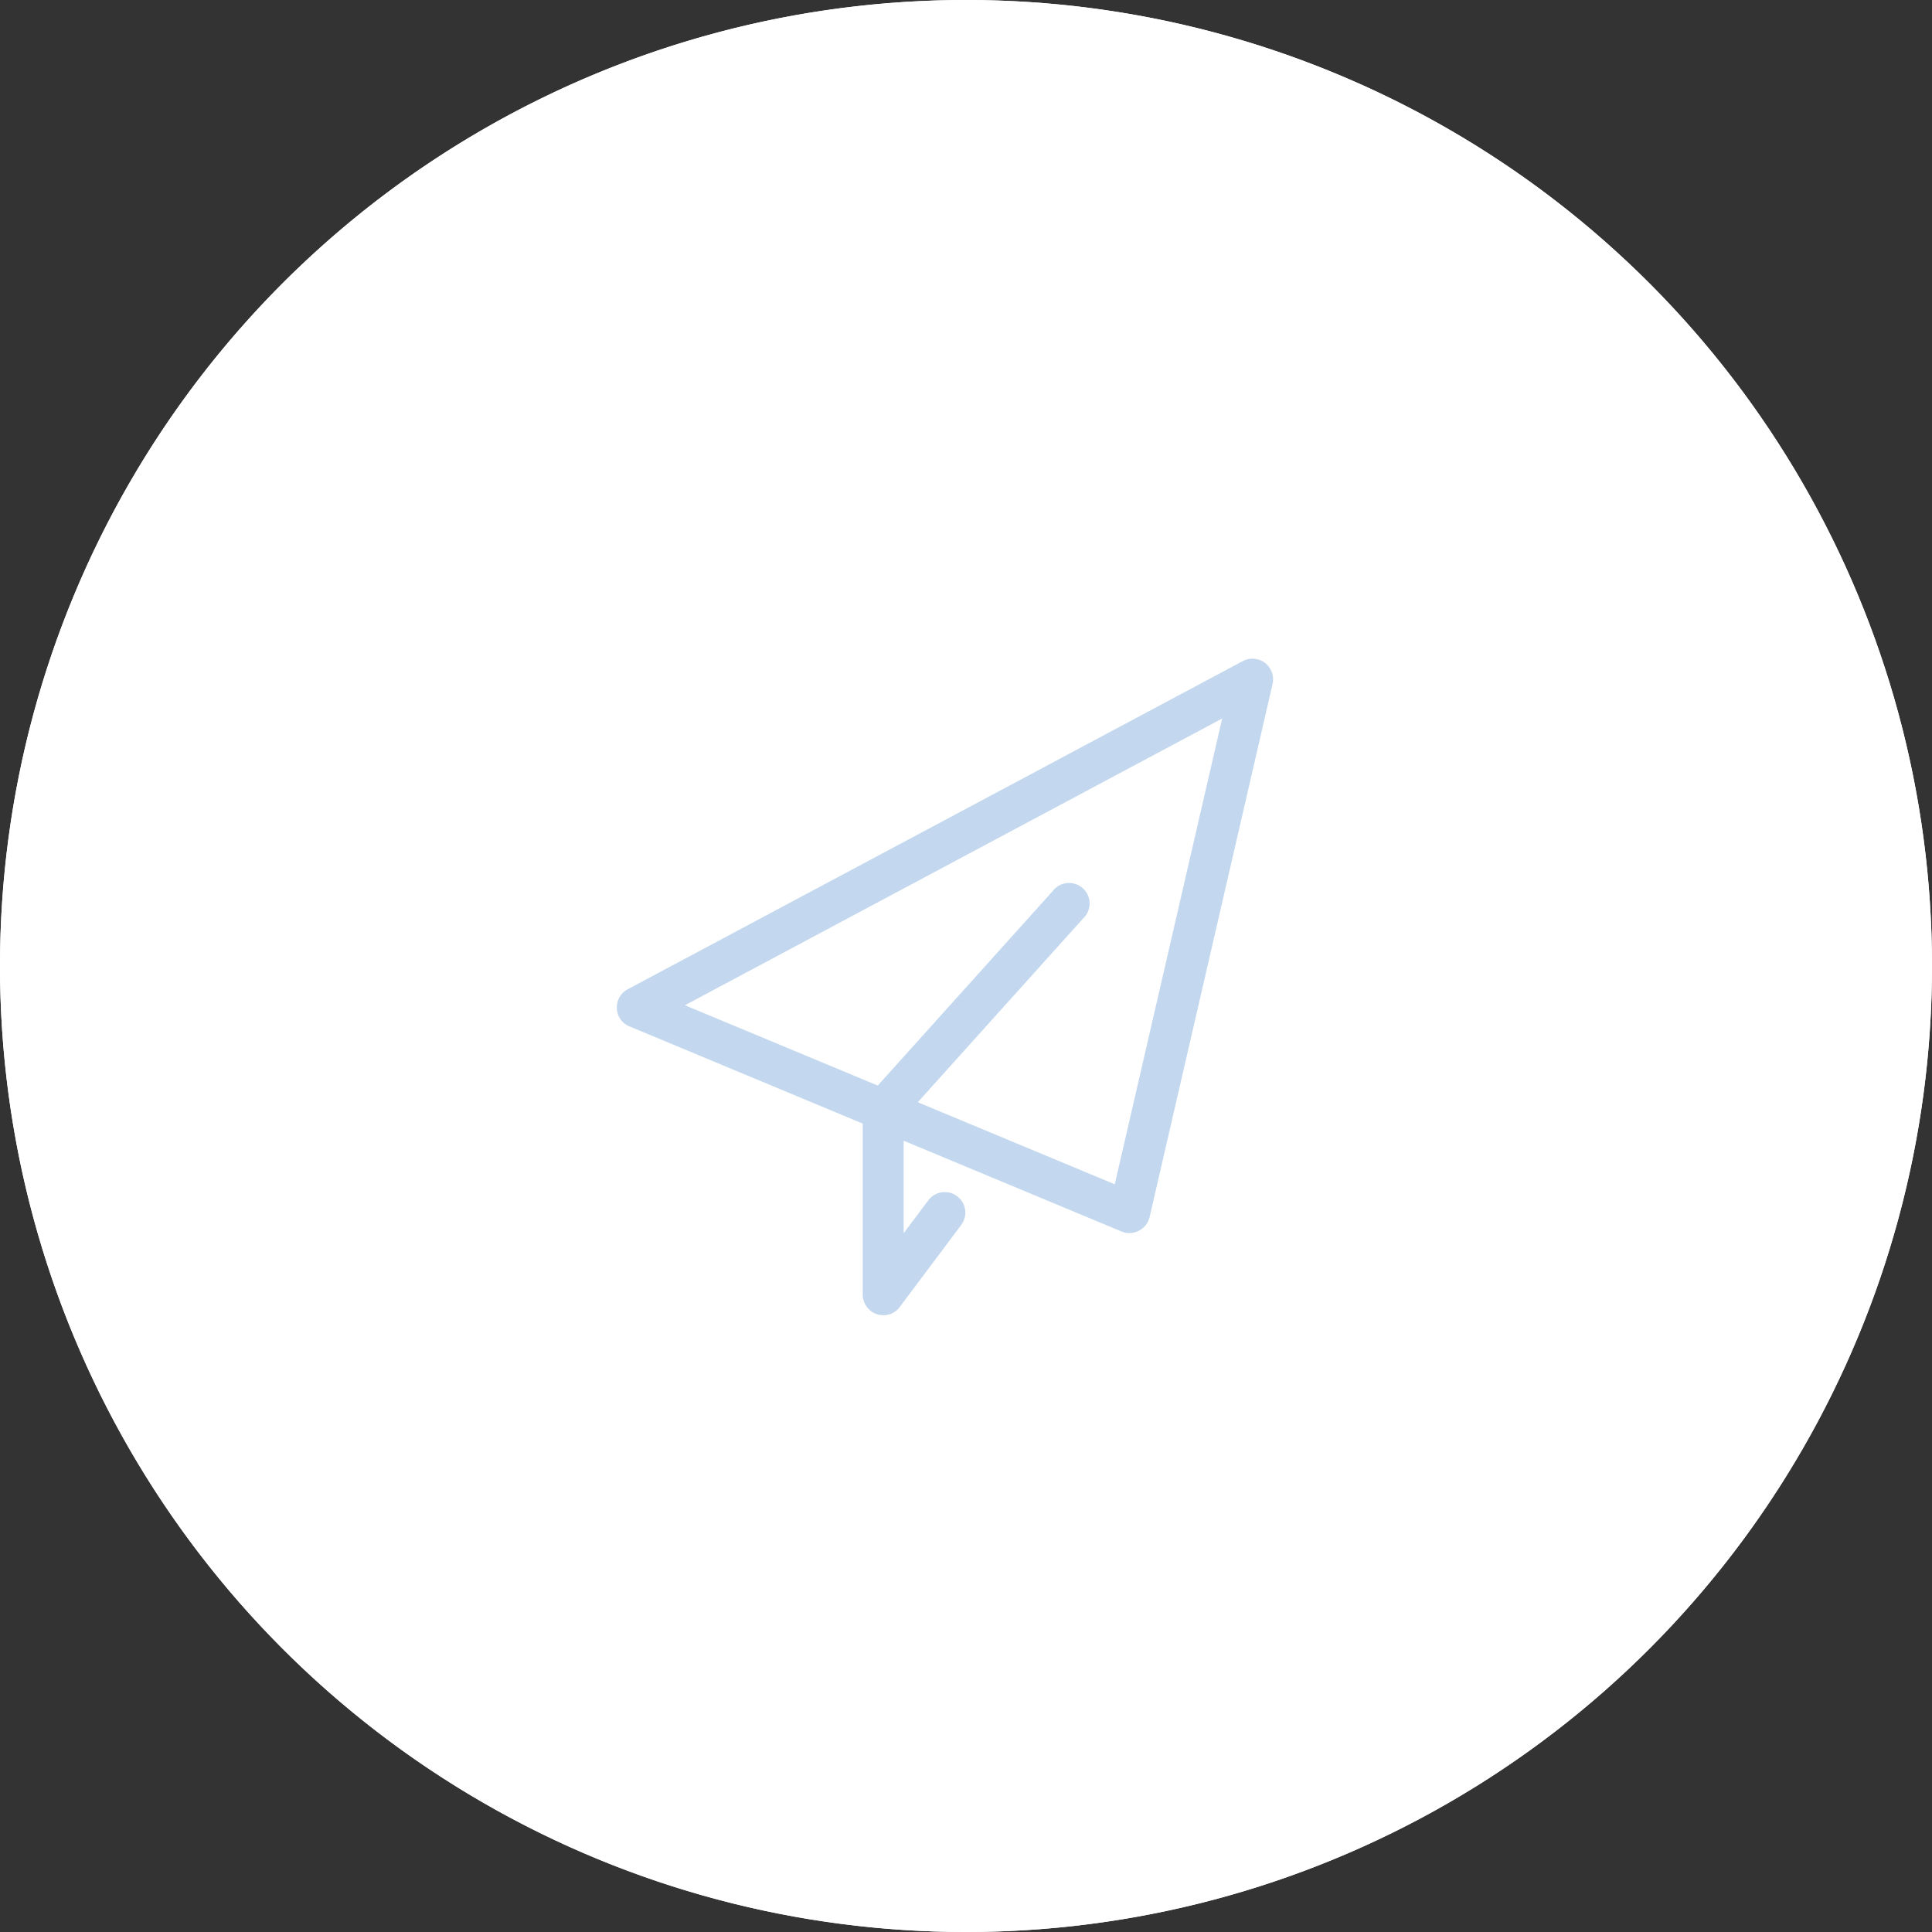<svg height="94" viewBox="0 0 94 94" width="94" xmlns="http://www.w3.org/2000/svg"><rect x="0" y="0" width="94" height="94" fill="#333333" stroke="none"/><g transform="translate(-972 -4586)"><path d="m47 0a47 47 0 1 1 -47 47 47 47 0 0 1 47-47z" fill="#fff" transform="translate(972 4586)"/><circle cx="1019" cy="4633" fill="#fff" r="47"/><path d="m1014.653 4649.938a1.011 1.011 0 0 1 -.678-.948v-8.322l-11.354-4.732a.977.977 0 0 1 -.608-.877.991.991 0 0 1 .529-.928l29.93-15.968a1.006 1.006 0 0 1 1.077.091 1.019 1.019 0 0 1 .369 1.018l-5.985 25.946a.989.989 0 0 1 -.519.659 1.022 1.022 0 0 1 -.469.119.987.987 0 0 1 -.378-.079l-10.6-4.417v4.5l1.2-1.6a1 1 0 1 1 1.6 1.2l-2.992 3.992a.984.984 0 0 1 -.8.4 1.173 1.173 0 0 1 -.322-.054zm11.584-6.317 5.227-22.663-26.138 13.951 9.38 3.908 8.508-9.457a1 1 0 1 1 1.476 1.337l-8.036 8.931z" fill="#c3d8ef"/></g></svg>